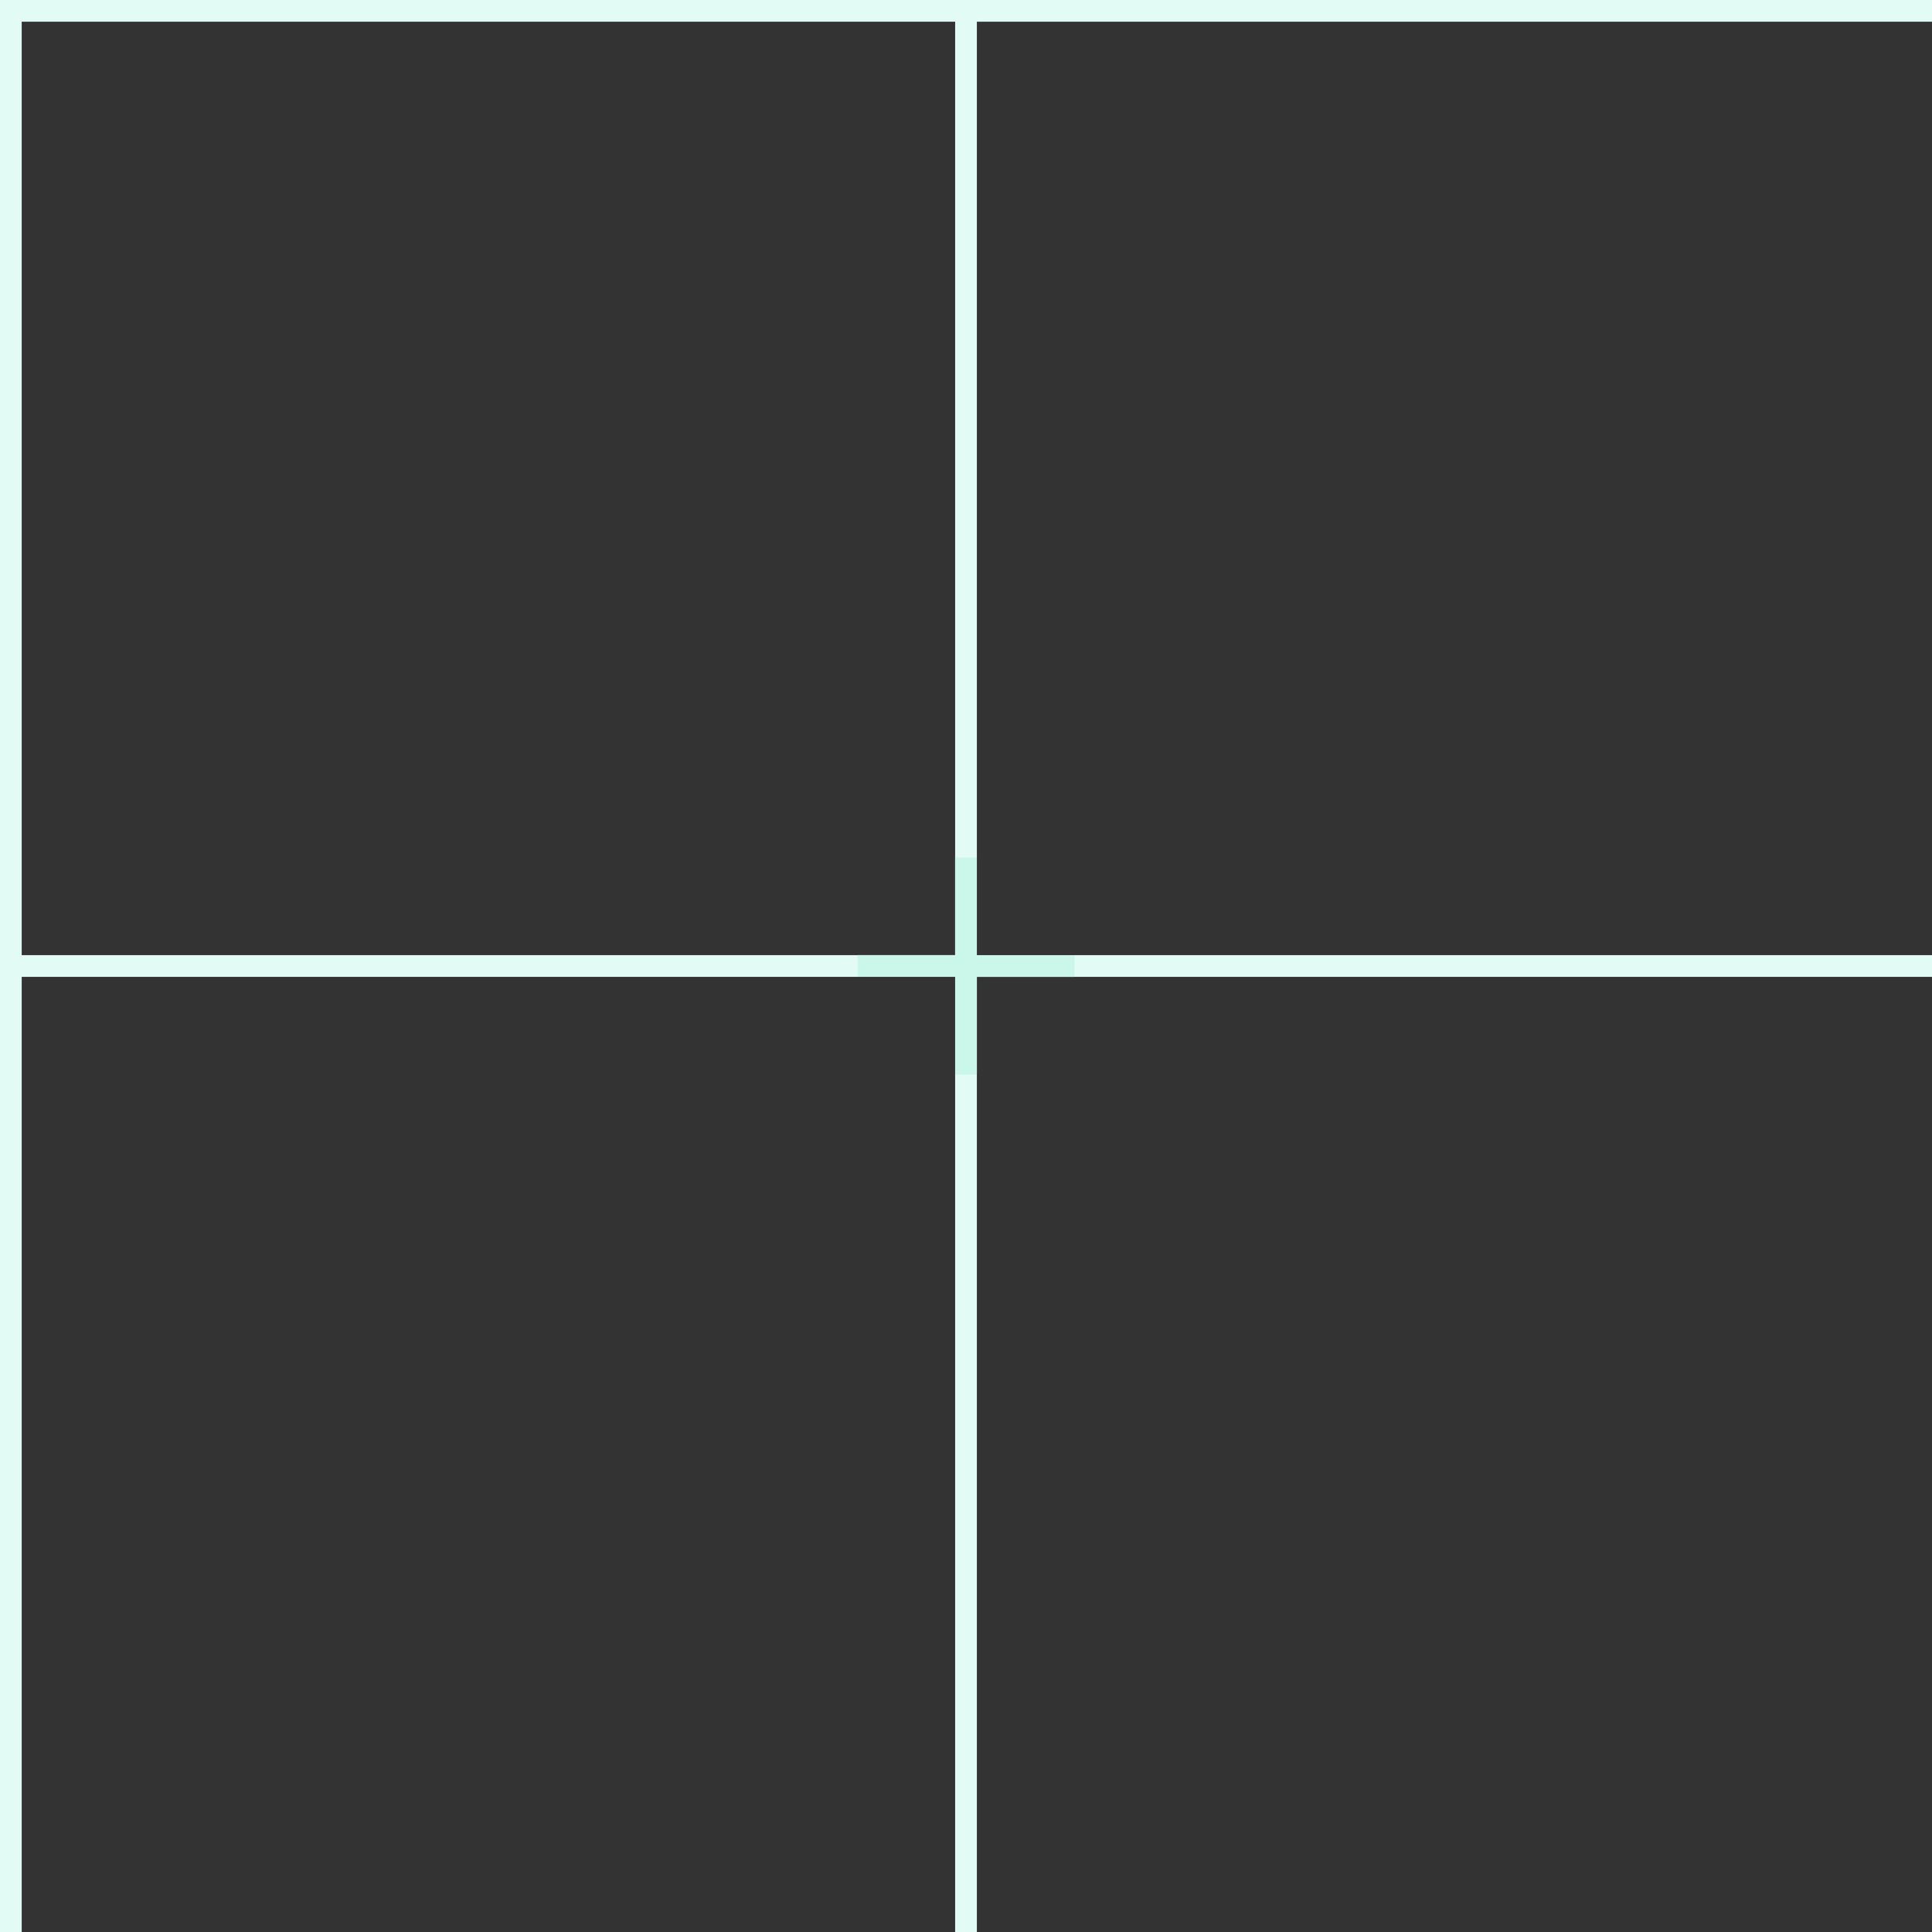 <?xml version="1.0" encoding="UTF-8"?>
<svg width="178px" height="178px" viewBox="0 0 178 178" version="1.1" xmlns="http://www.w3.org/2000/svg" xmlns:xlink="http://www.w3.org/1999/xlink">
    <rect x="0" y="0" width="178" height="178" fill="#333333" stroke="none"/>
    <g id="Page-1" stroke="none" stroke-width="1" fill="none" fill-rule="evenodd">
        <g id="tile">
            <path d="M90,90 L90,178 L88,178 L88,90 L2,90 L2,178 L-1.70530257e-13,178 L-1.27897692e-13,90 L-1.70530257e-13,88 L-1.70530257e-13,5.68434189e-14 L2,1.27897692e-13 L88,5.68434189e-14 L90,1.3500312e-13 L178,5.68434189e-14 L178,2 L90,2 L90,88 L178,88 L178,90 L90,90 Z M88,88 L88,2 L2,2 L2,88 L88,88 Z" id="Combined-Shape" fill="#E2FBF4" fill-rule="nonzero"></path>
            <polygon id="Combined-Shape" fill="#CBF7EB" points="89.999 88 90.002 88 90.002 88.004 98.999 88.004 98.999 90.004 90.002 90.004 90.002 99 88.002 99 88.002 90.004 88.001 90.004 88.001 90 87.998 90 87.998 89.996 79.001 89.996 79.001 87.996 87.998 87.996 87.998 79 89.998 79 89.998 87.996 89.999 87.996"></polygon>
        </g>
    </g>
</svg>
